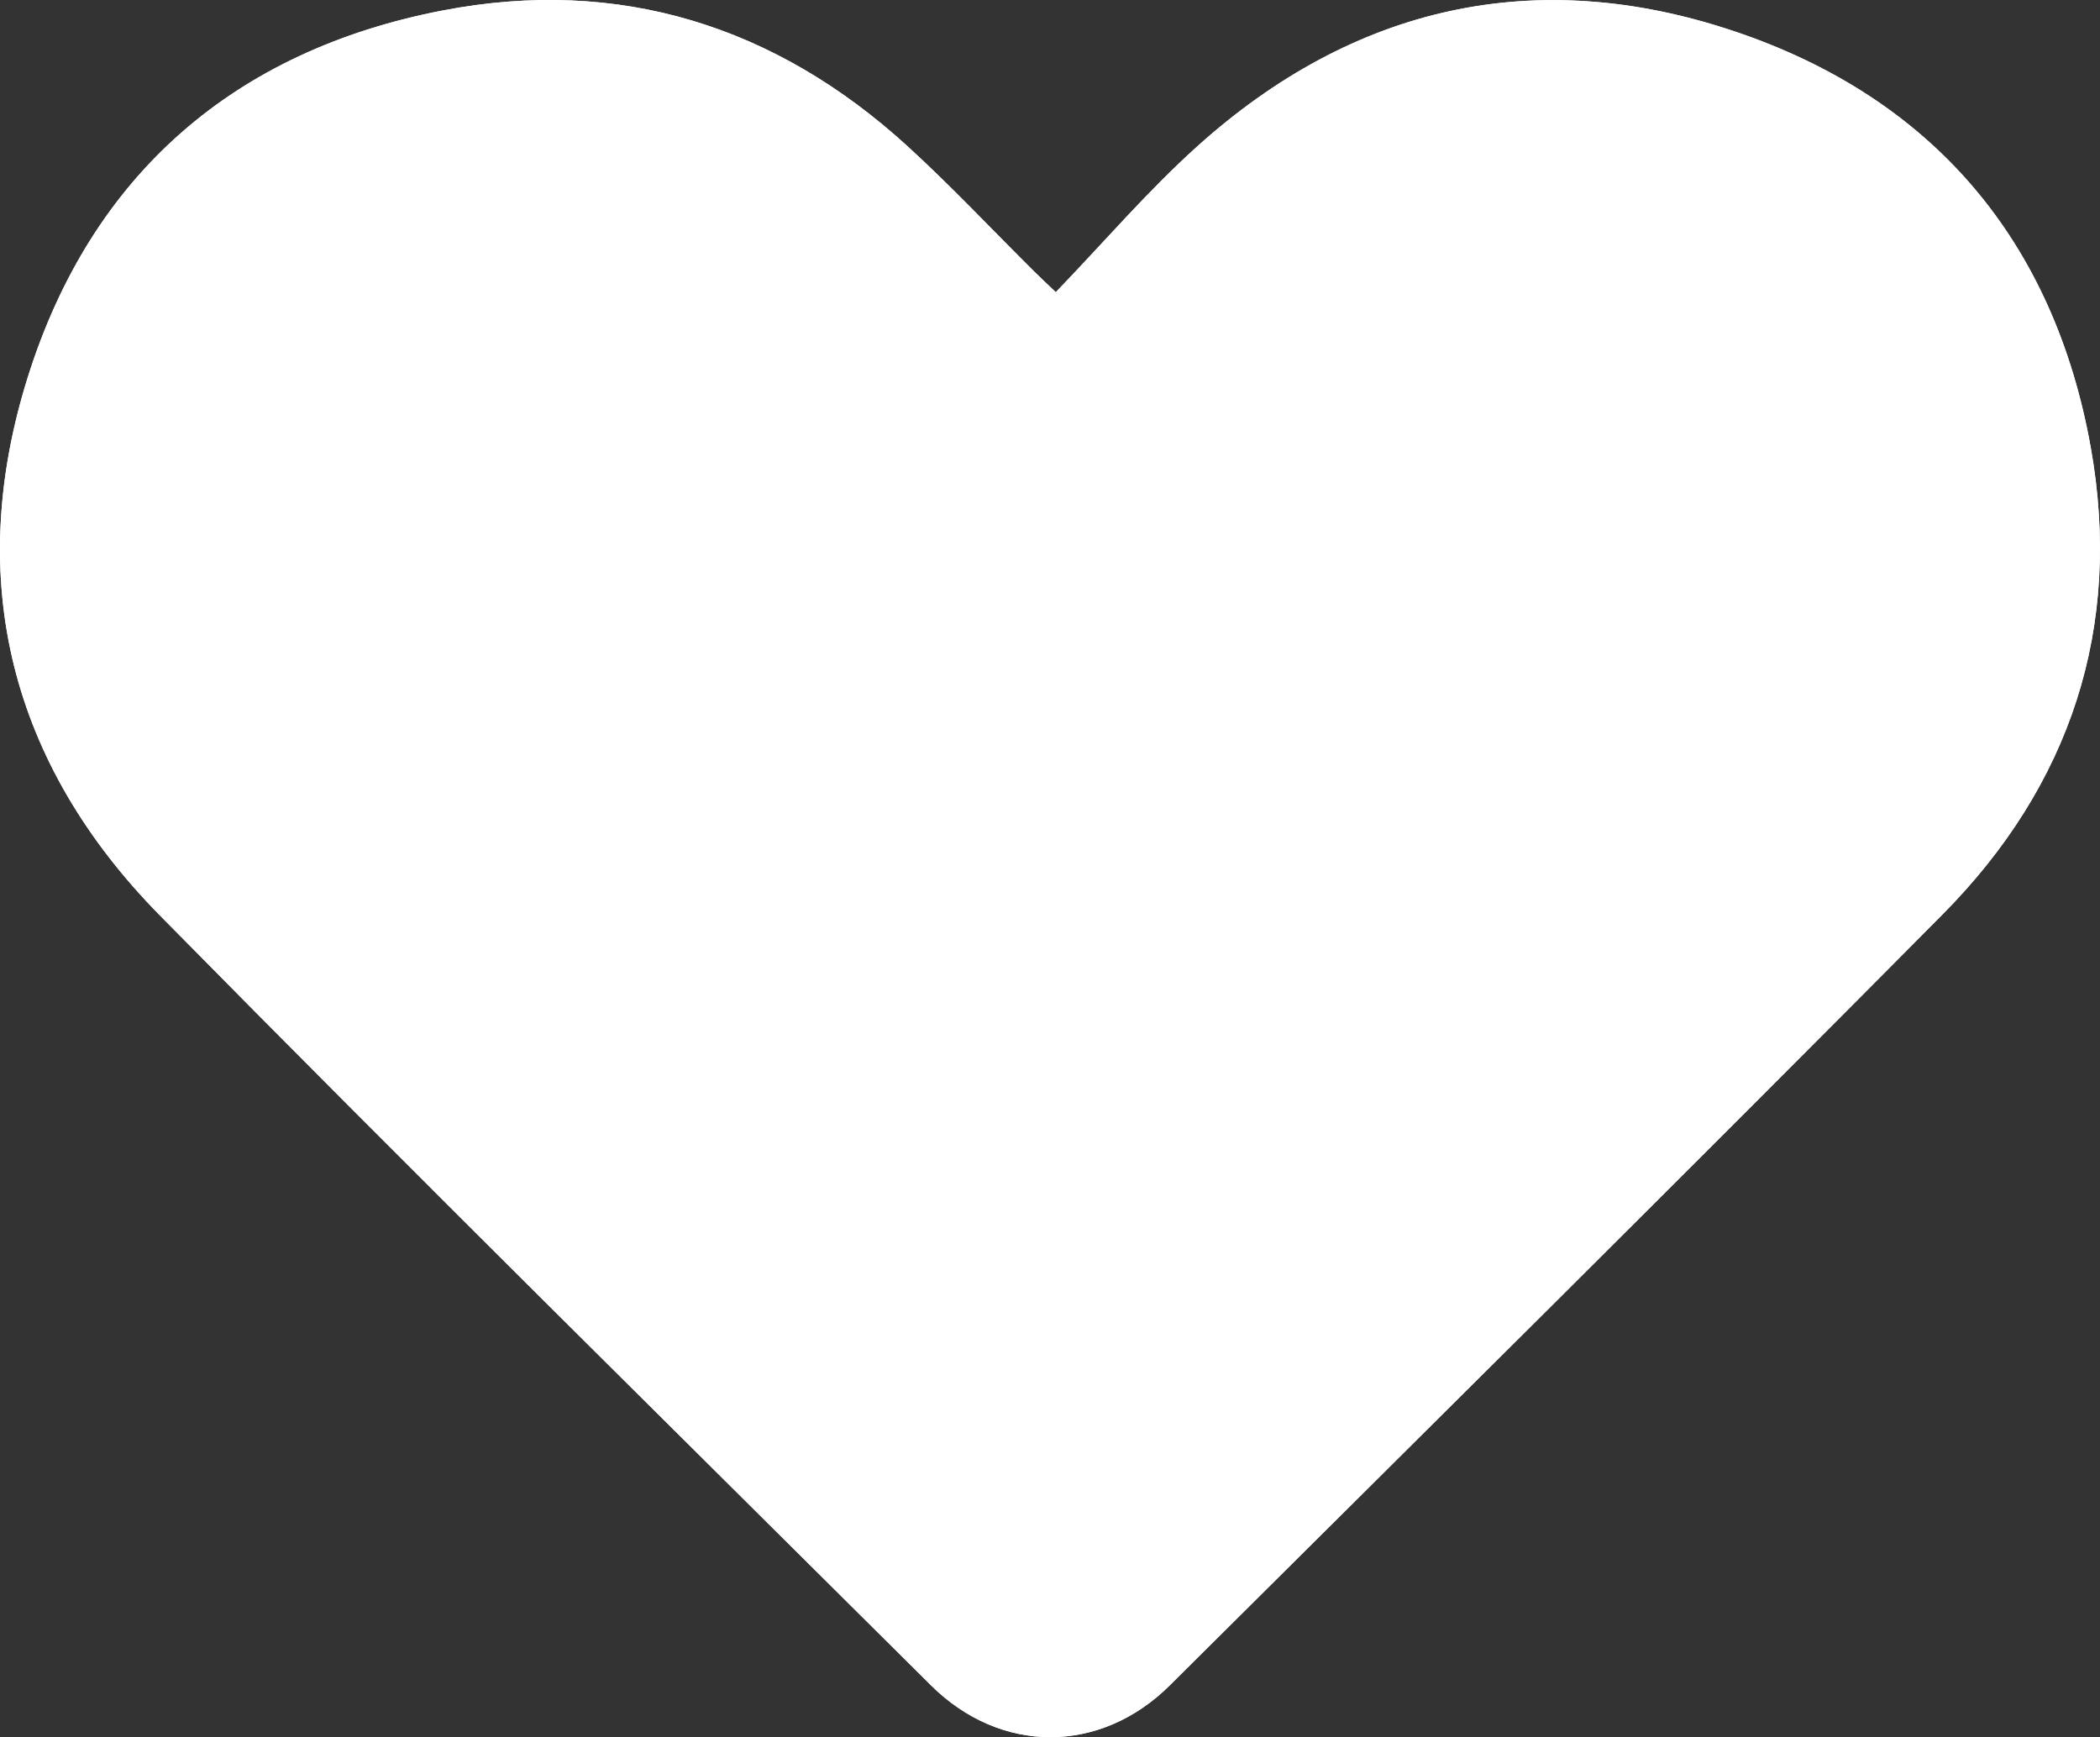 <?xml version="1.0" encoding="UTF-8"?>
<svg id="Layer_2" data-name="Layer 2" xmlns="http://www.w3.org/2000/svg" viewBox="0 0 367.13 303.73">
  <rect x="0" y="0" width="367.13" height="303.73" fill="#333333" stroke="none"/>
  <defs>
    <style>
      .cls-1 {
        fill: #fff;
      }
    </style>
  </defs>
  <g id="Layer_1-2" data-name="Layer 1">
    <g>
      <path class="cls-1" d="m184.58,51.09c-1.89-1.8-2.88-2.72-3.84-3.68-7.35-7.29-14.44-14.86-22.08-21.84C135.52,4.44,108.15-4.07,77.46,1.82,41.04,8.81,15.99,30.5,4.85,65.97c-11.15,35.51-2.94,67.63,23.1,94.07,44.55,45.24,89.78,89.81,134.79,134.59,12.18,12.12,29.62,12.12,41.79,0,45.11-44.86,90.33-89.61,135.11-134.8,22.33-22.54,31.46-50.15,25.89-81.51-6.44-36.18-27.62-61.2-62.34-72.86-34.67-11.65-66.52-4.48-93.84,20.09-8.69,7.82-16.35,16.78-24.77,25.53Z"/>
      <path class="cls-1" d="m184.58,51.09c8.42-8.74,16.08-17.71,24.77-25.53C236.67,1,268.52-6.17,303.19,5.47c34.72,11.66,55.9,36.69,62.34,72.86,5.58,31.36-3.55,58.97-25.89,81.51-44.78,45.19-90,89.94-135.11,134.8-12.18,12.11-29.61,12.11-41.79,0-45.01-44.78-90.24-89.35-134.79-134.59C1.91,133.6-6.29,101.48,4.85,65.97,15.99,30.5,41.04,8.81,77.46,1.82c30.69-5.89,58.06,2.62,81.2,23.75,7.64,6.98,14.73,14.55,22.08,21.84.96.96,1.96,1.88,3.84,3.68Z"/>
    </g>
  </g>
</svg>